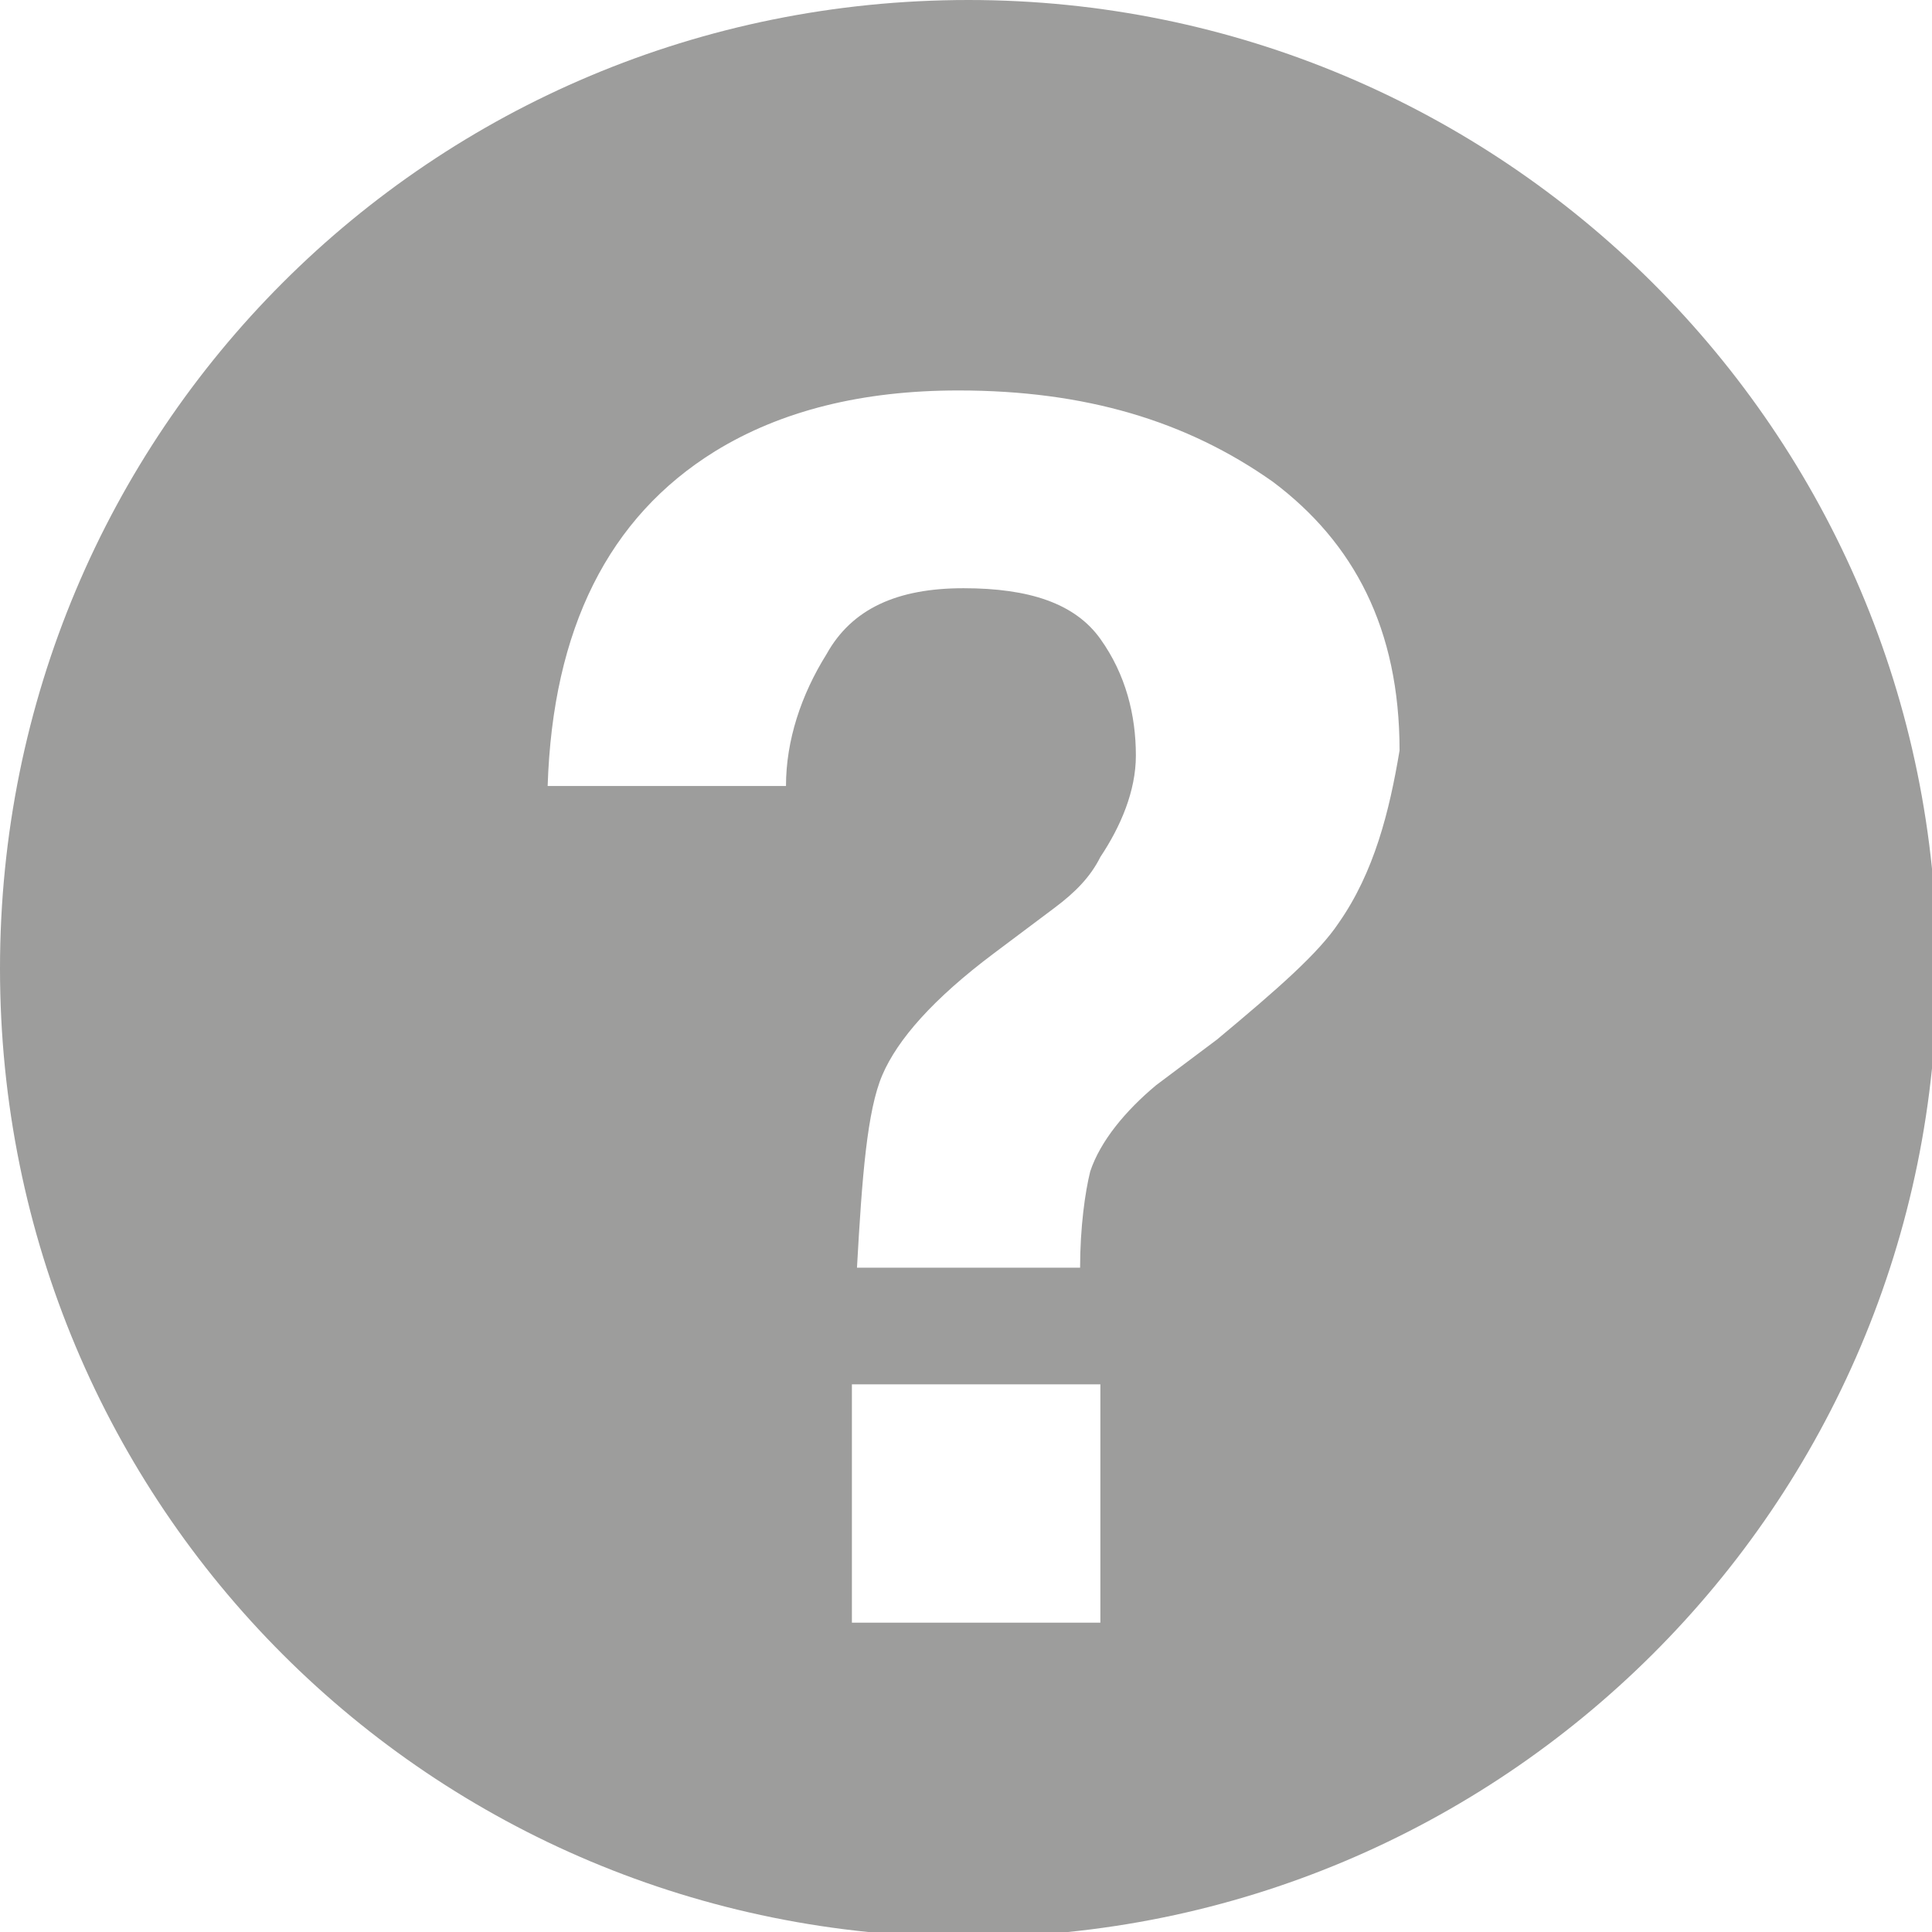<?xml version="1.0" encoding="utf-8"?>
<!-- Generator: Adobe Illustrator 24.0.1, SVG Export Plug-In . SVG Version: 6.00 Build 0)  -->
<svg version="1.1" id="Layer_1" xmlns="http://www.w3.org/2000/svg" xmlns:xlink="http://www.w3.org/1999/xlink" x="0px" y="0px"
	 viewBox="0 0 38.1 38.1" style="enable-background:new 0 0 38.1 38.1;" xml:space="preserve">
<style type="text/css">
	.st0{fill:#9D9D9C;}
</style>
<path class="st0" d="M19.1,0C8.5,0,0,8.5,0,19.1s8.5,19.1,19.1,19.1c10.5,0,19.1-8.5,19.1-19.1S29.6,0,19.1,0z M21.7,32h-4.9v-4.7
	h4.9V32z M26.4,18.2c-0.4,0.6-1.2,1.3-2.4,2.3l-1.2,0.9c-0.6,0.5-1.1,1.1-1.3,1.7c-0.1,0.4-0.2,1.1-0.2,1.9h-4.4
	c0.1-1.8,0.2-3.1,0.5-3.8c0.3-0.7,1-1.5,2.2-2.4l1.2-0.9c0.4-0.3,0.7-0.6,0.9-1c0.4-0.6,0.7-1.3,0.7-2c0-0.8-0.2-1.6-0.7-2.3
	c-0.5-0.7-1.4-1-2.7-1c-1.3,0-2.2,0.4-2.7,1.3c-0.5,0.8-0.8,1.7-0.8,2.6h-4.7c0.1-3.1,1.2-5.3,3.3-6.6c1.3-0.8,2.9-1.2,4.8-1.2
	c2.5,0,4.5,0.6,6.2,1.8c1.6,1.2,2.5,2.9,2.5,5.3C27.4,16,27.1,17.2,26.4,18.2z"/>
</svg>
